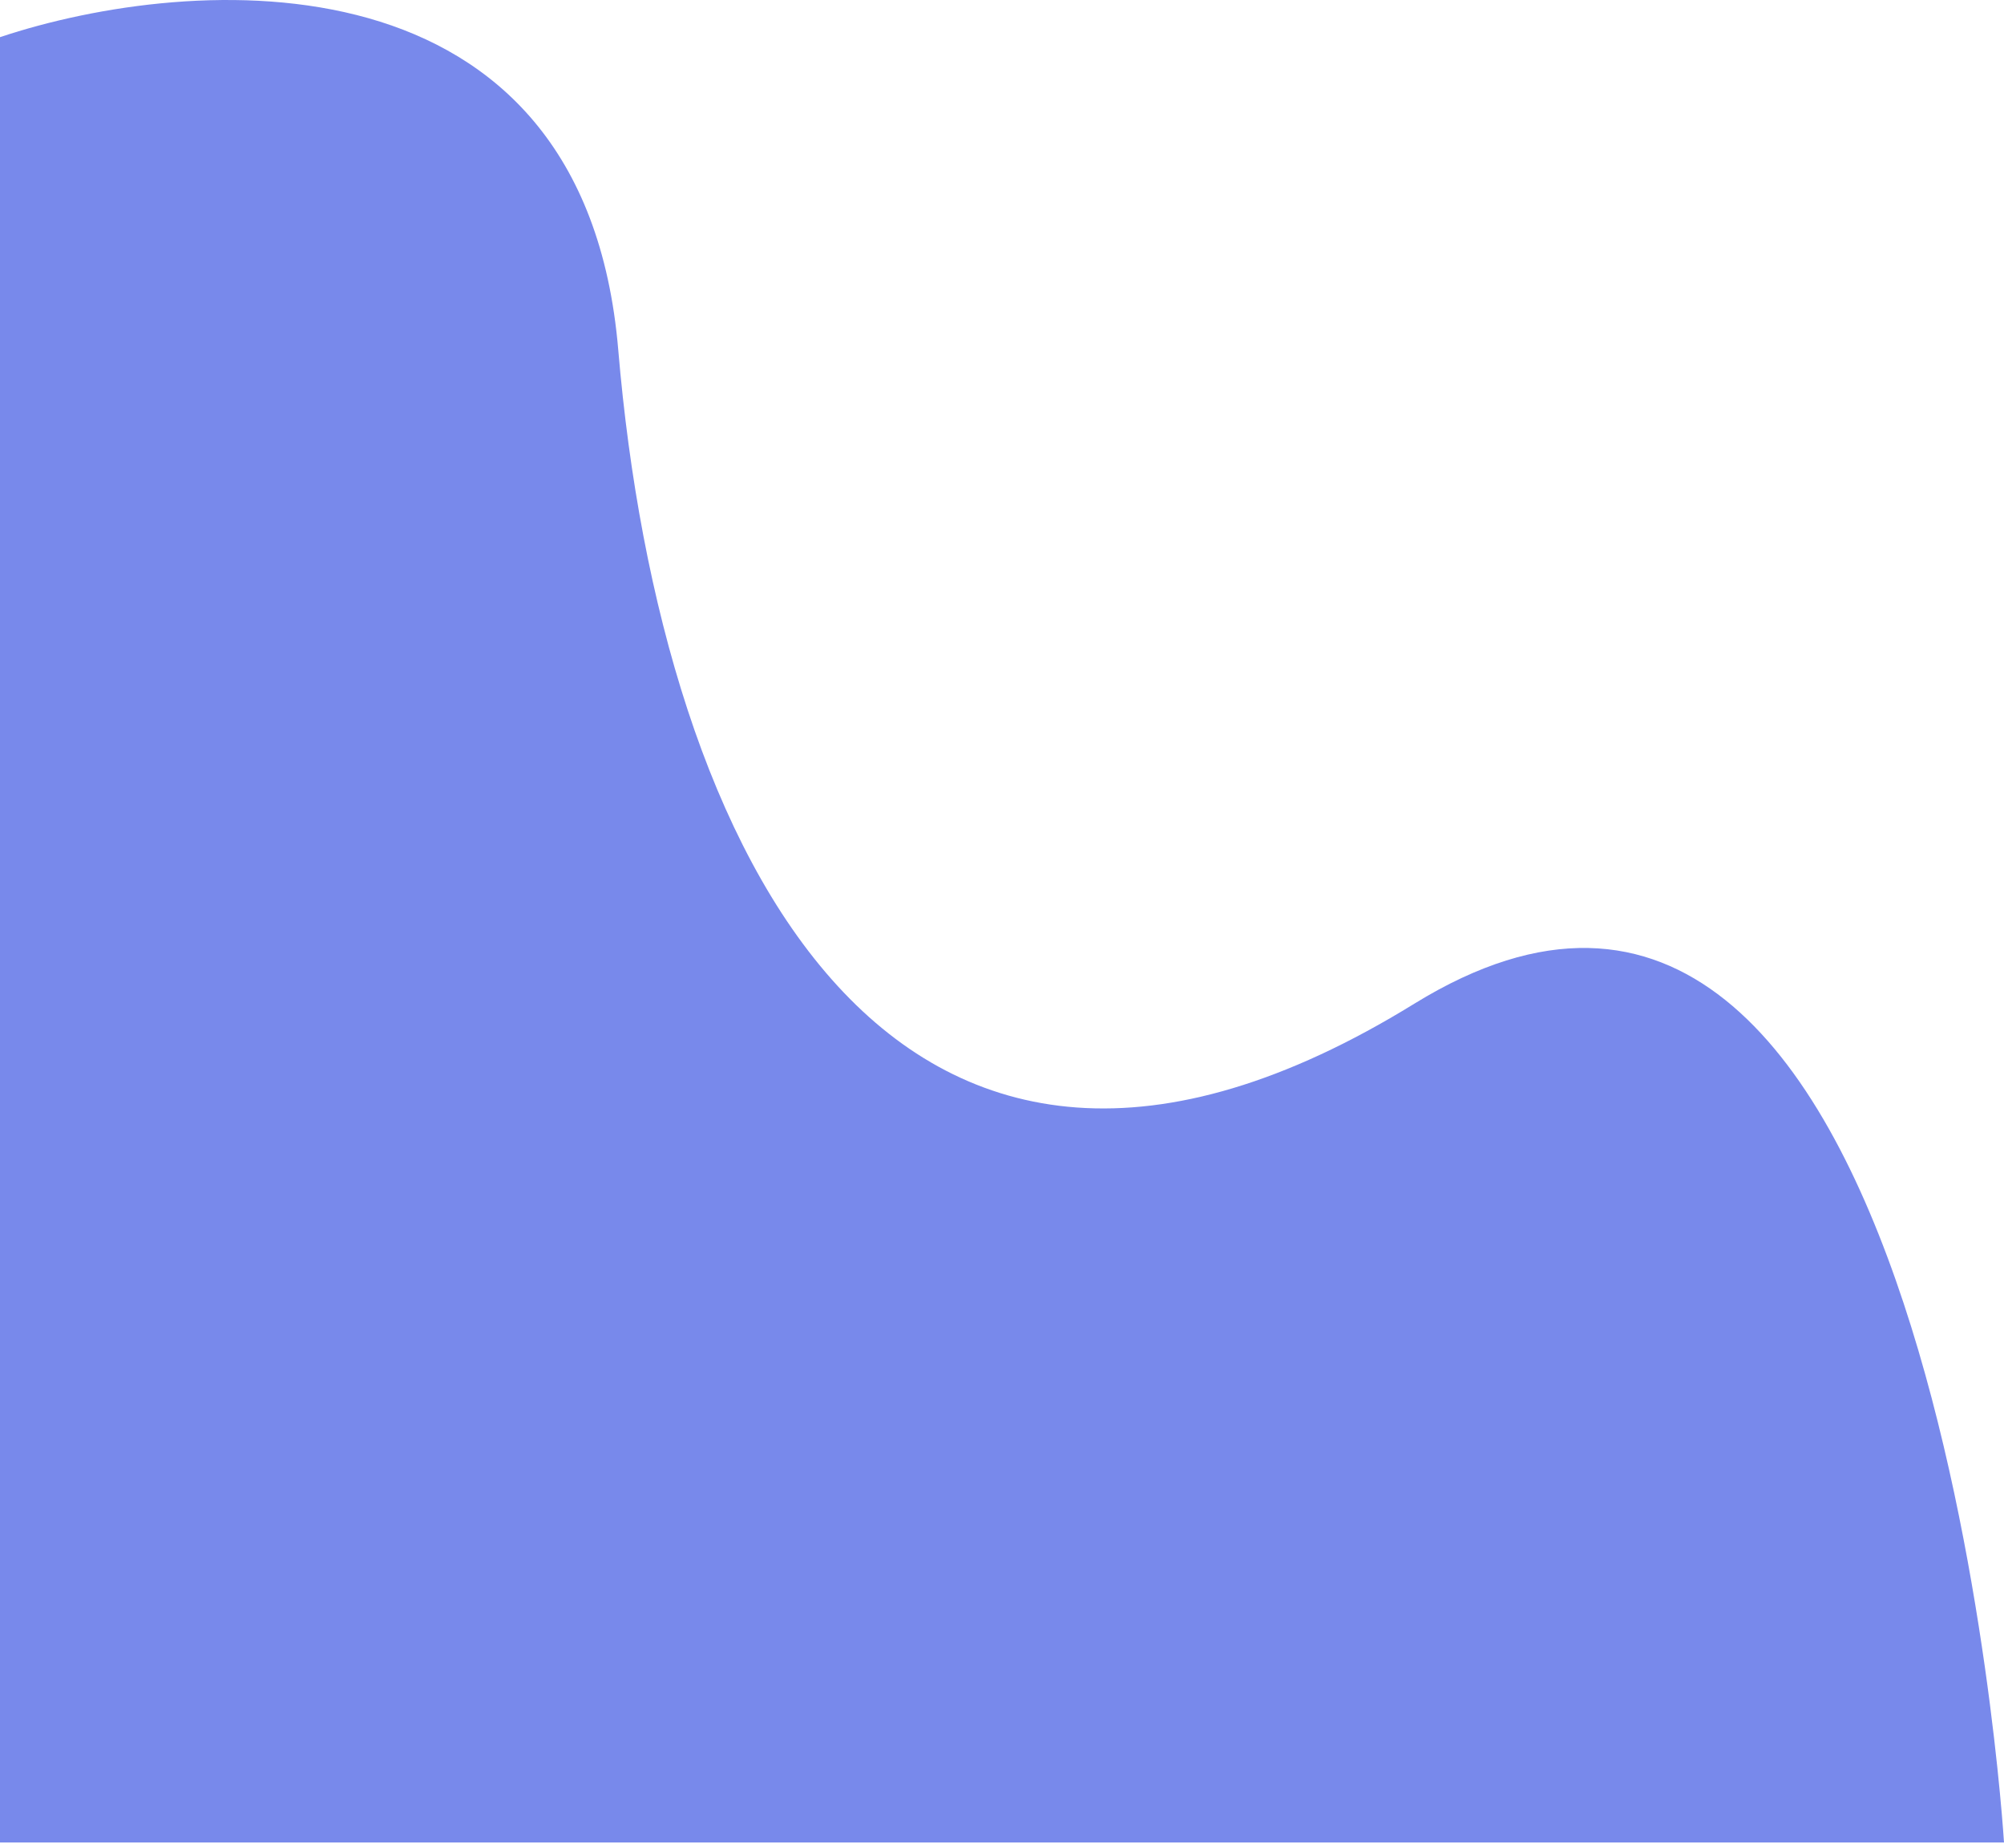 <svg width="141" height="130" viewBox="0 0 141 130" fill="none" xmlns="http://www.w3.org/2000/svg">
<path d="M43.5 24.614C41.1 -3.786 13.5 -1.886 0 2.614V129.614H141C141 129.614 136 48.114 99.5 70.614C63 93.114 46.5 60.114 43.5 24.614Z" fill="#7889EB"/>
</svg>
